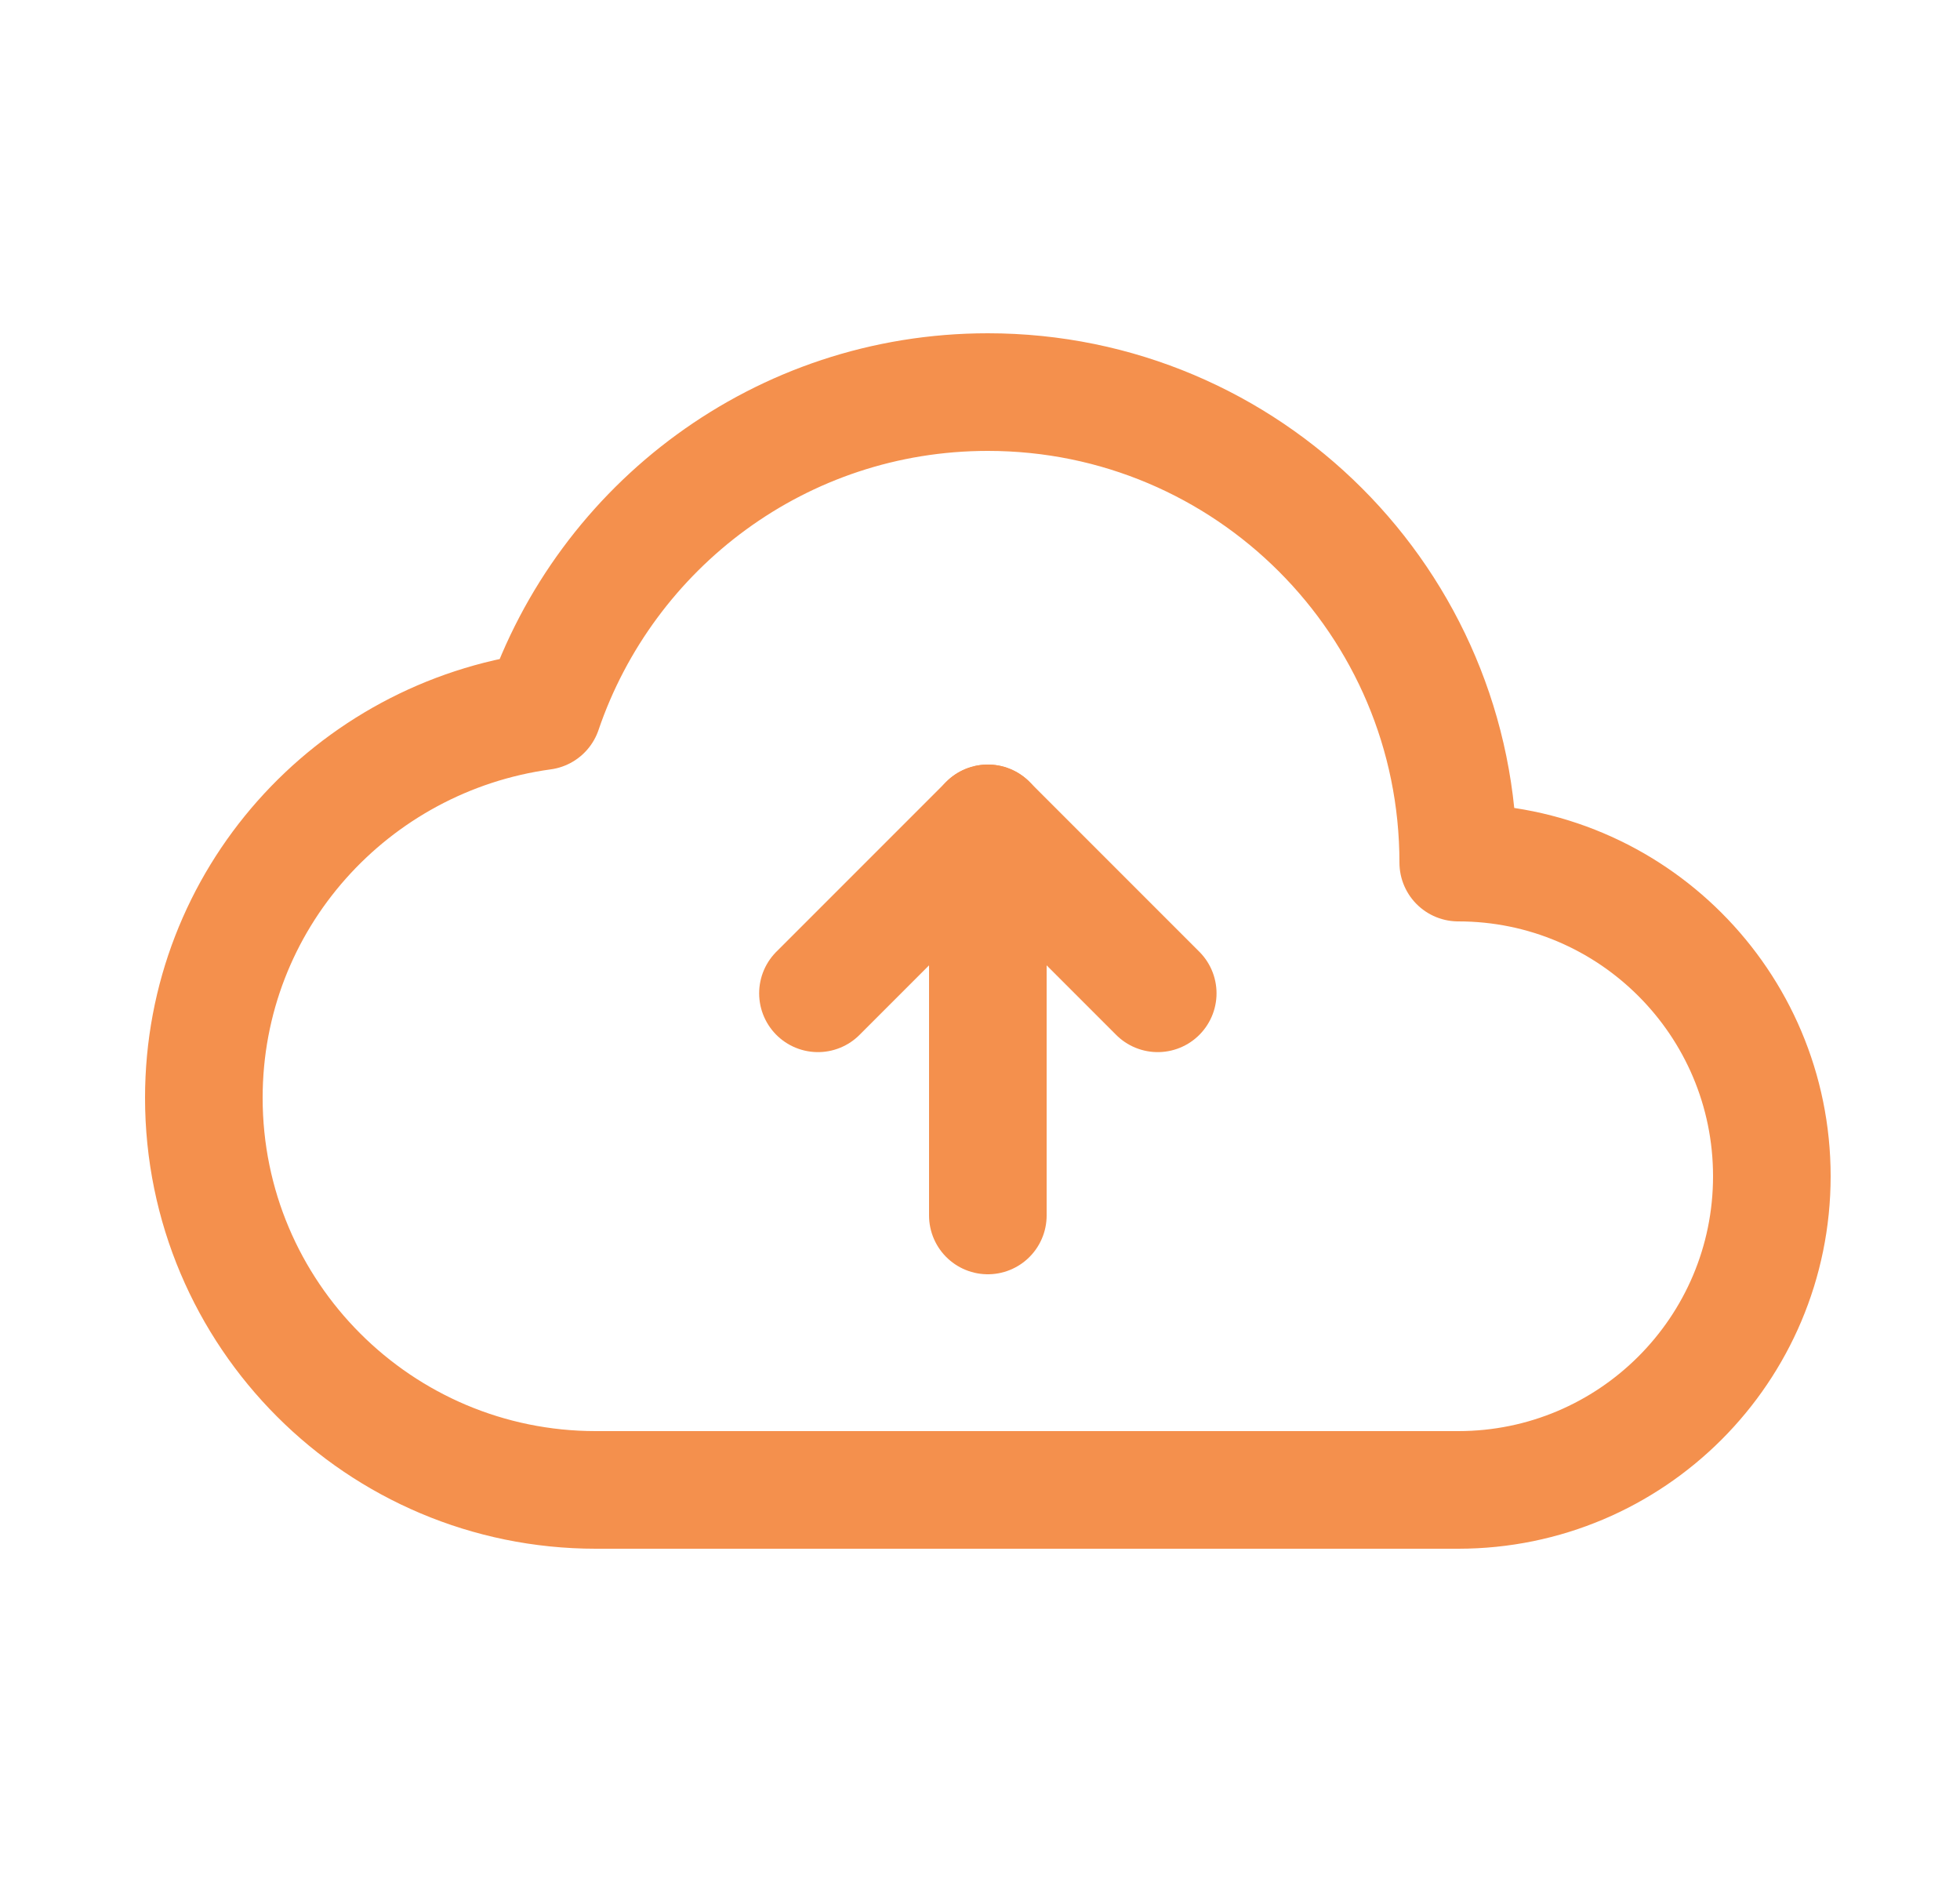 <svg width="25" height="24" viewBox="0 0 25 24" fill="none" xmlns="http://www.w3.org/2000/svg">
<path fill-rule="evenodd" clip-rule="evenodd" d="M6.924 9.068C4.485 9.401 2.6 11.47 2.6 14C2.6 16.761 4.839 19 7.6 19H18.6C20.809 19 22.6 17.209 22.6 15C22.6 12.791 20.809 11 18.6 11C18.6 7.686 15.914 5 12.6 5C9.963 5 7.729 6.703 6.924 9.068Z" stroke="#F4904D" stroke-width="1.5" stroke-linecap="round" stroke-linejoin="round"/>
<path d="M10.433 12.667L12.6 10.5L14.767 12.667" stroke="#F4904D" stroke-width="1.5" stroke-linecap="round" stroke-linejoin="round"/>
<path d="M12.6 15.5V10.5" stroke="#F4904D" stroke-width="1.5" stroke-linecap="round" stroke-linejoin="round"/>
</svg>
